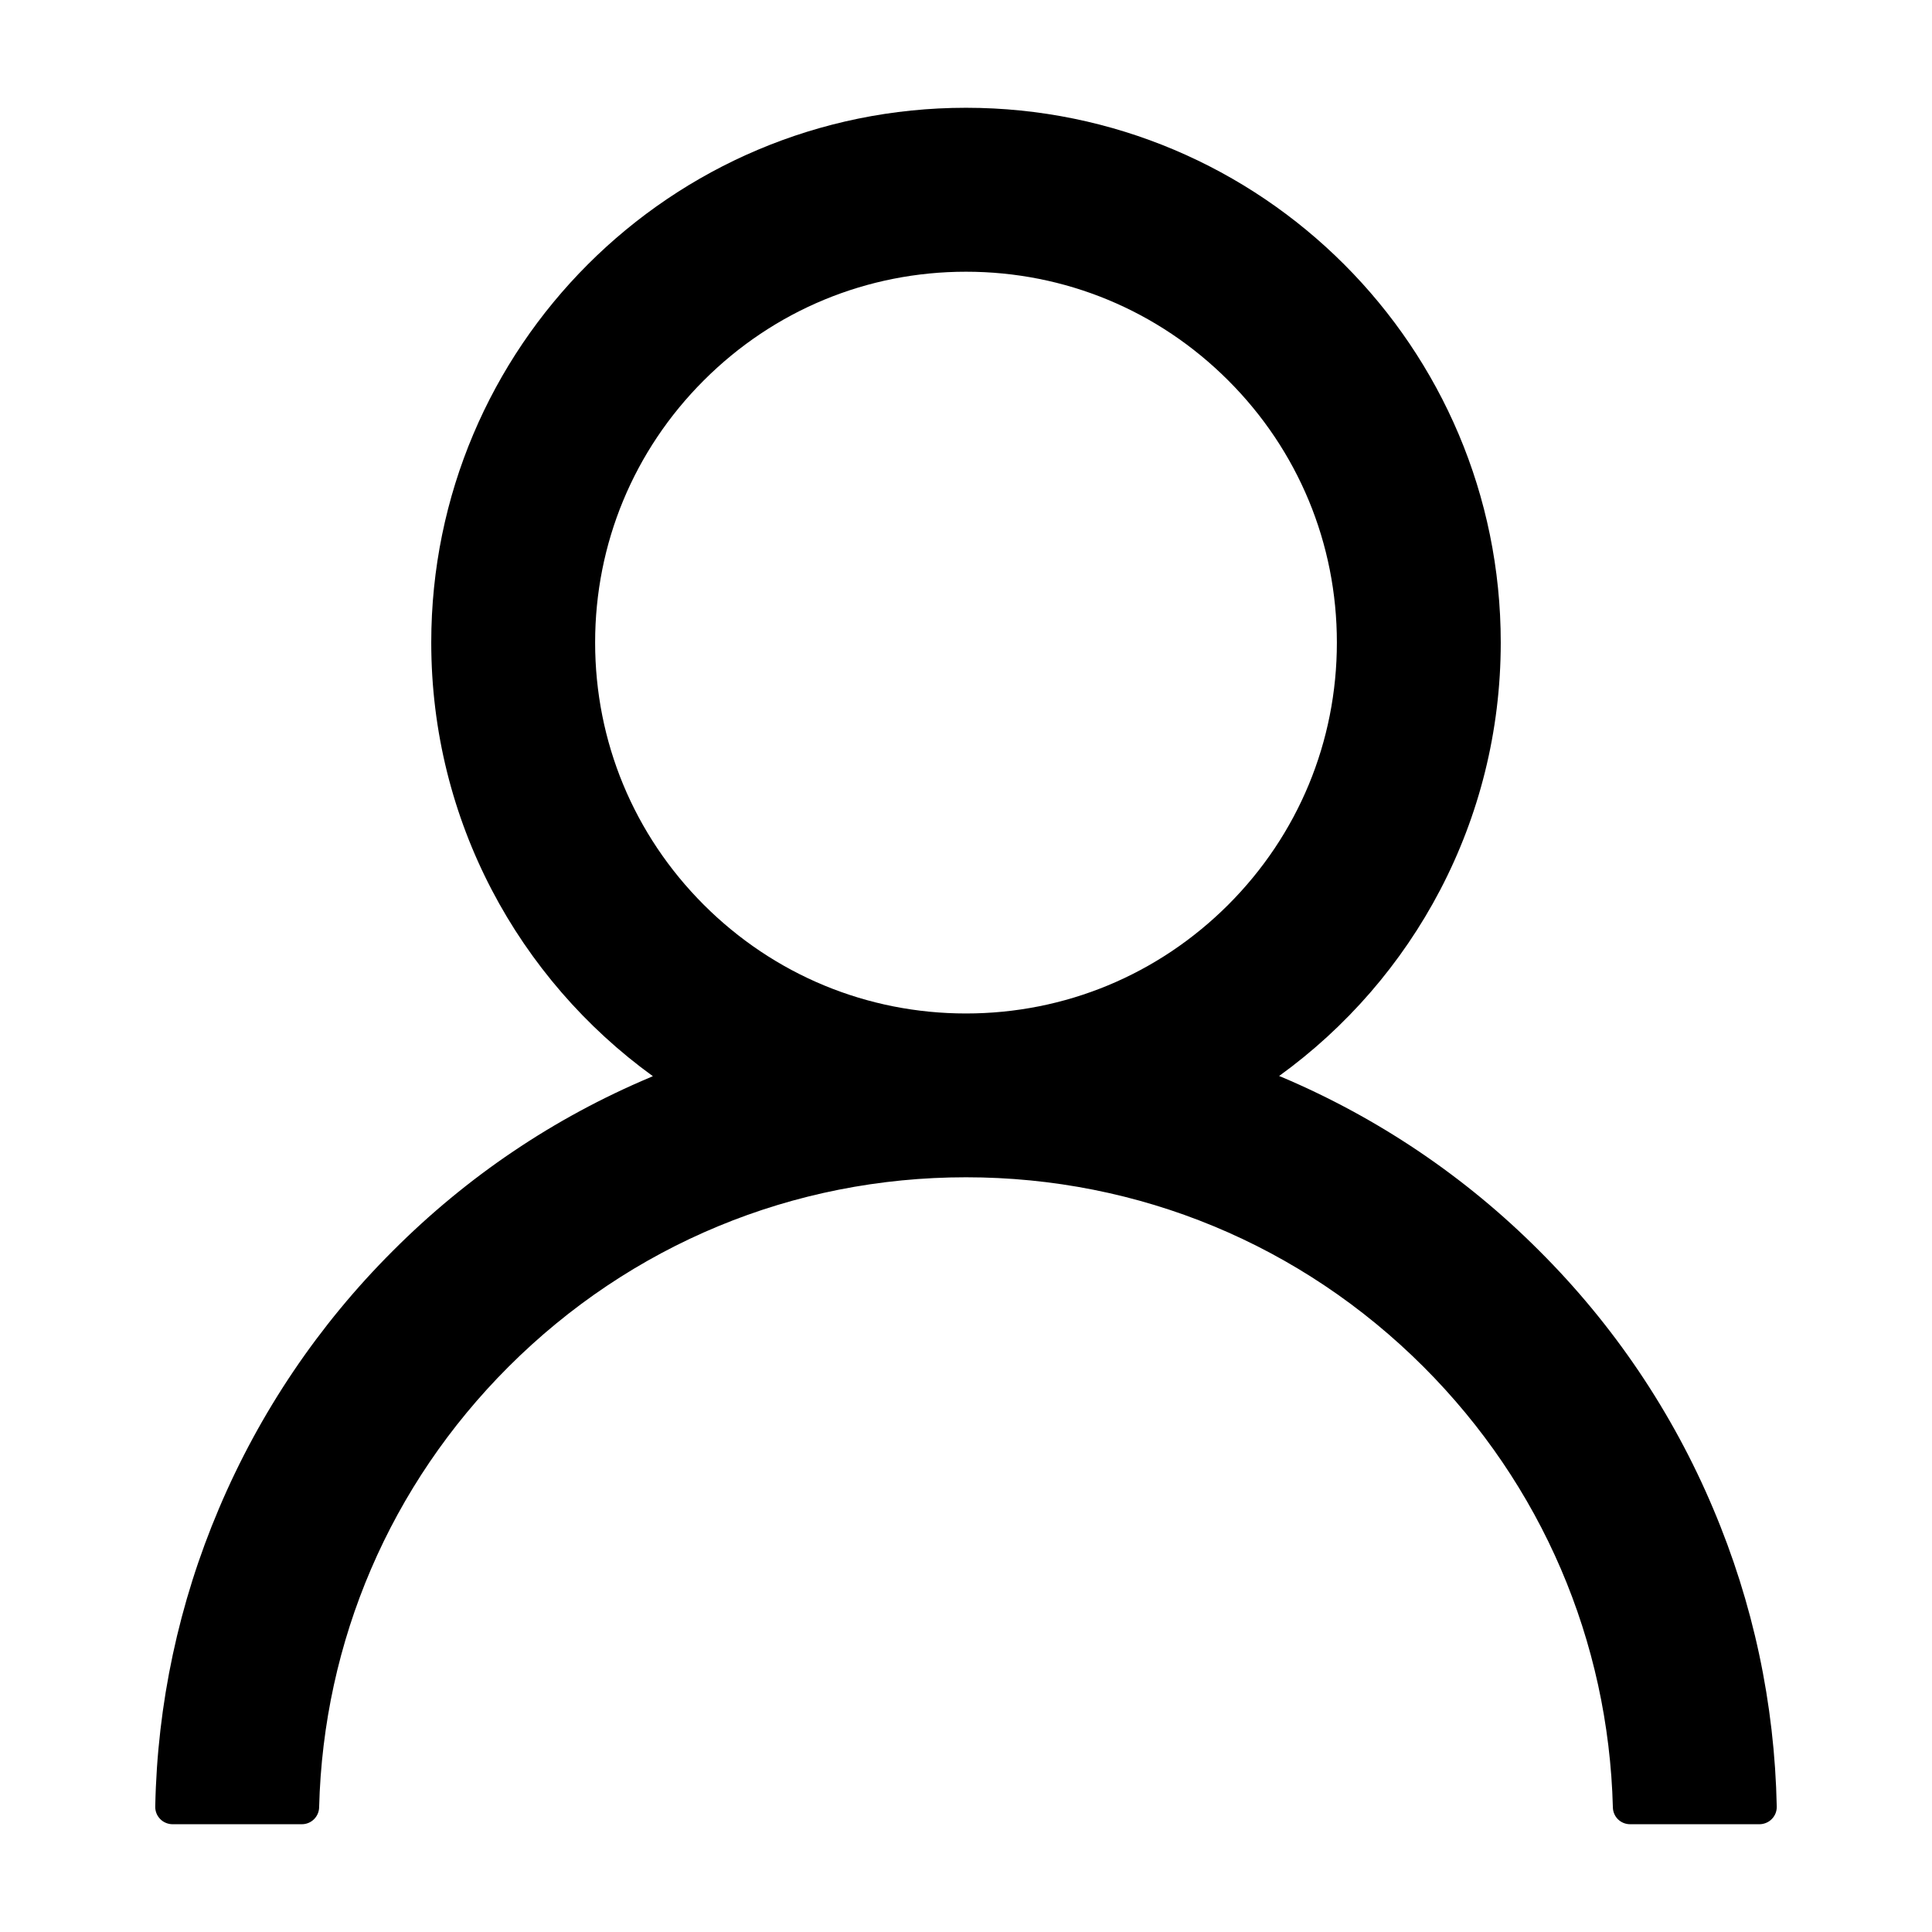<svg width="28" height="28" viewBox="0 0 28 28" fill="none" xmlns="http://www.w3.org/2000/svg">
<path d="M24.828 21.863C24.239 20.466 23.383 19.198 22.309 18.128C21.239 17.055 19.971 16.2 18.575 15.609C18.562 15.603 18.55 15.6 18.538 15.594C20.484 14.188 21.75 11.897 21.75 9.312C21.75 5.031 18.281 1.562 14 1.562C9.719 1.562 6.25 5.031 6.25 9.312C6.25 11.897 7.516 14.188 9.462 15.597C9.45 15.603 9.437 15.606 9.425 15.613C8.025 16.203 6.769 17.05 5.691 18.131C4.618 19.202 3.763 20.47 3.172 21.866C2.592 23.232 2.279 24.697 2.25 26.181C2.249 26.215 2.255 26.248 2.267 26.279C2.279 26.31 2.298 26.338 2.321 26.362C2.344 26.386 2.372 26.405 2.403 26.418C2.434 26.431 2.467 26.438 2.5 26.438H4.375C4.512 26.438 4.622 26.328 4.625 26.194C4.687 23.781 5.656 21.522 7.369 19.809C9.141 18.038 11.494 17.062 14 17.062C16.506 17.062 18.859 18.038 20.631 19.809C22.344 21.522 23.312 23.781 23.375 26.194C23.378 26.331 23.488 26.438 23.625 26.438H25.5C25.533 26.438 25.566 26.431 25.597 26.418C25.628 26.405 25.656 26.386 25.679 26.362C25.702 26.338 25.721 26.31 25.733 26.279C25.745 26.248 25.751 26.215 25.75 26.181C25.719 24.688 25.409 23.234 24.828 21.863ZM14 14.688C12.566 14.688 11.216 14.128 10.2 13.113C9.184 12.097 8.625 10.747 8.625 9.312C8.625 7.878 9.184 6.528 10.2 5.513C11.216 4.497 12.566 3.938 14 3.938C15.434 3.938 16.784 4.497 17.8 5.513C18.816 6.528 19.375 7.878 19.375 9.312C19.375 10.747 18.816 12.097 17.8 13.113C16.784 14.128 15.434 14.688 14 14.688Z" fill="black"/>
</svg>
